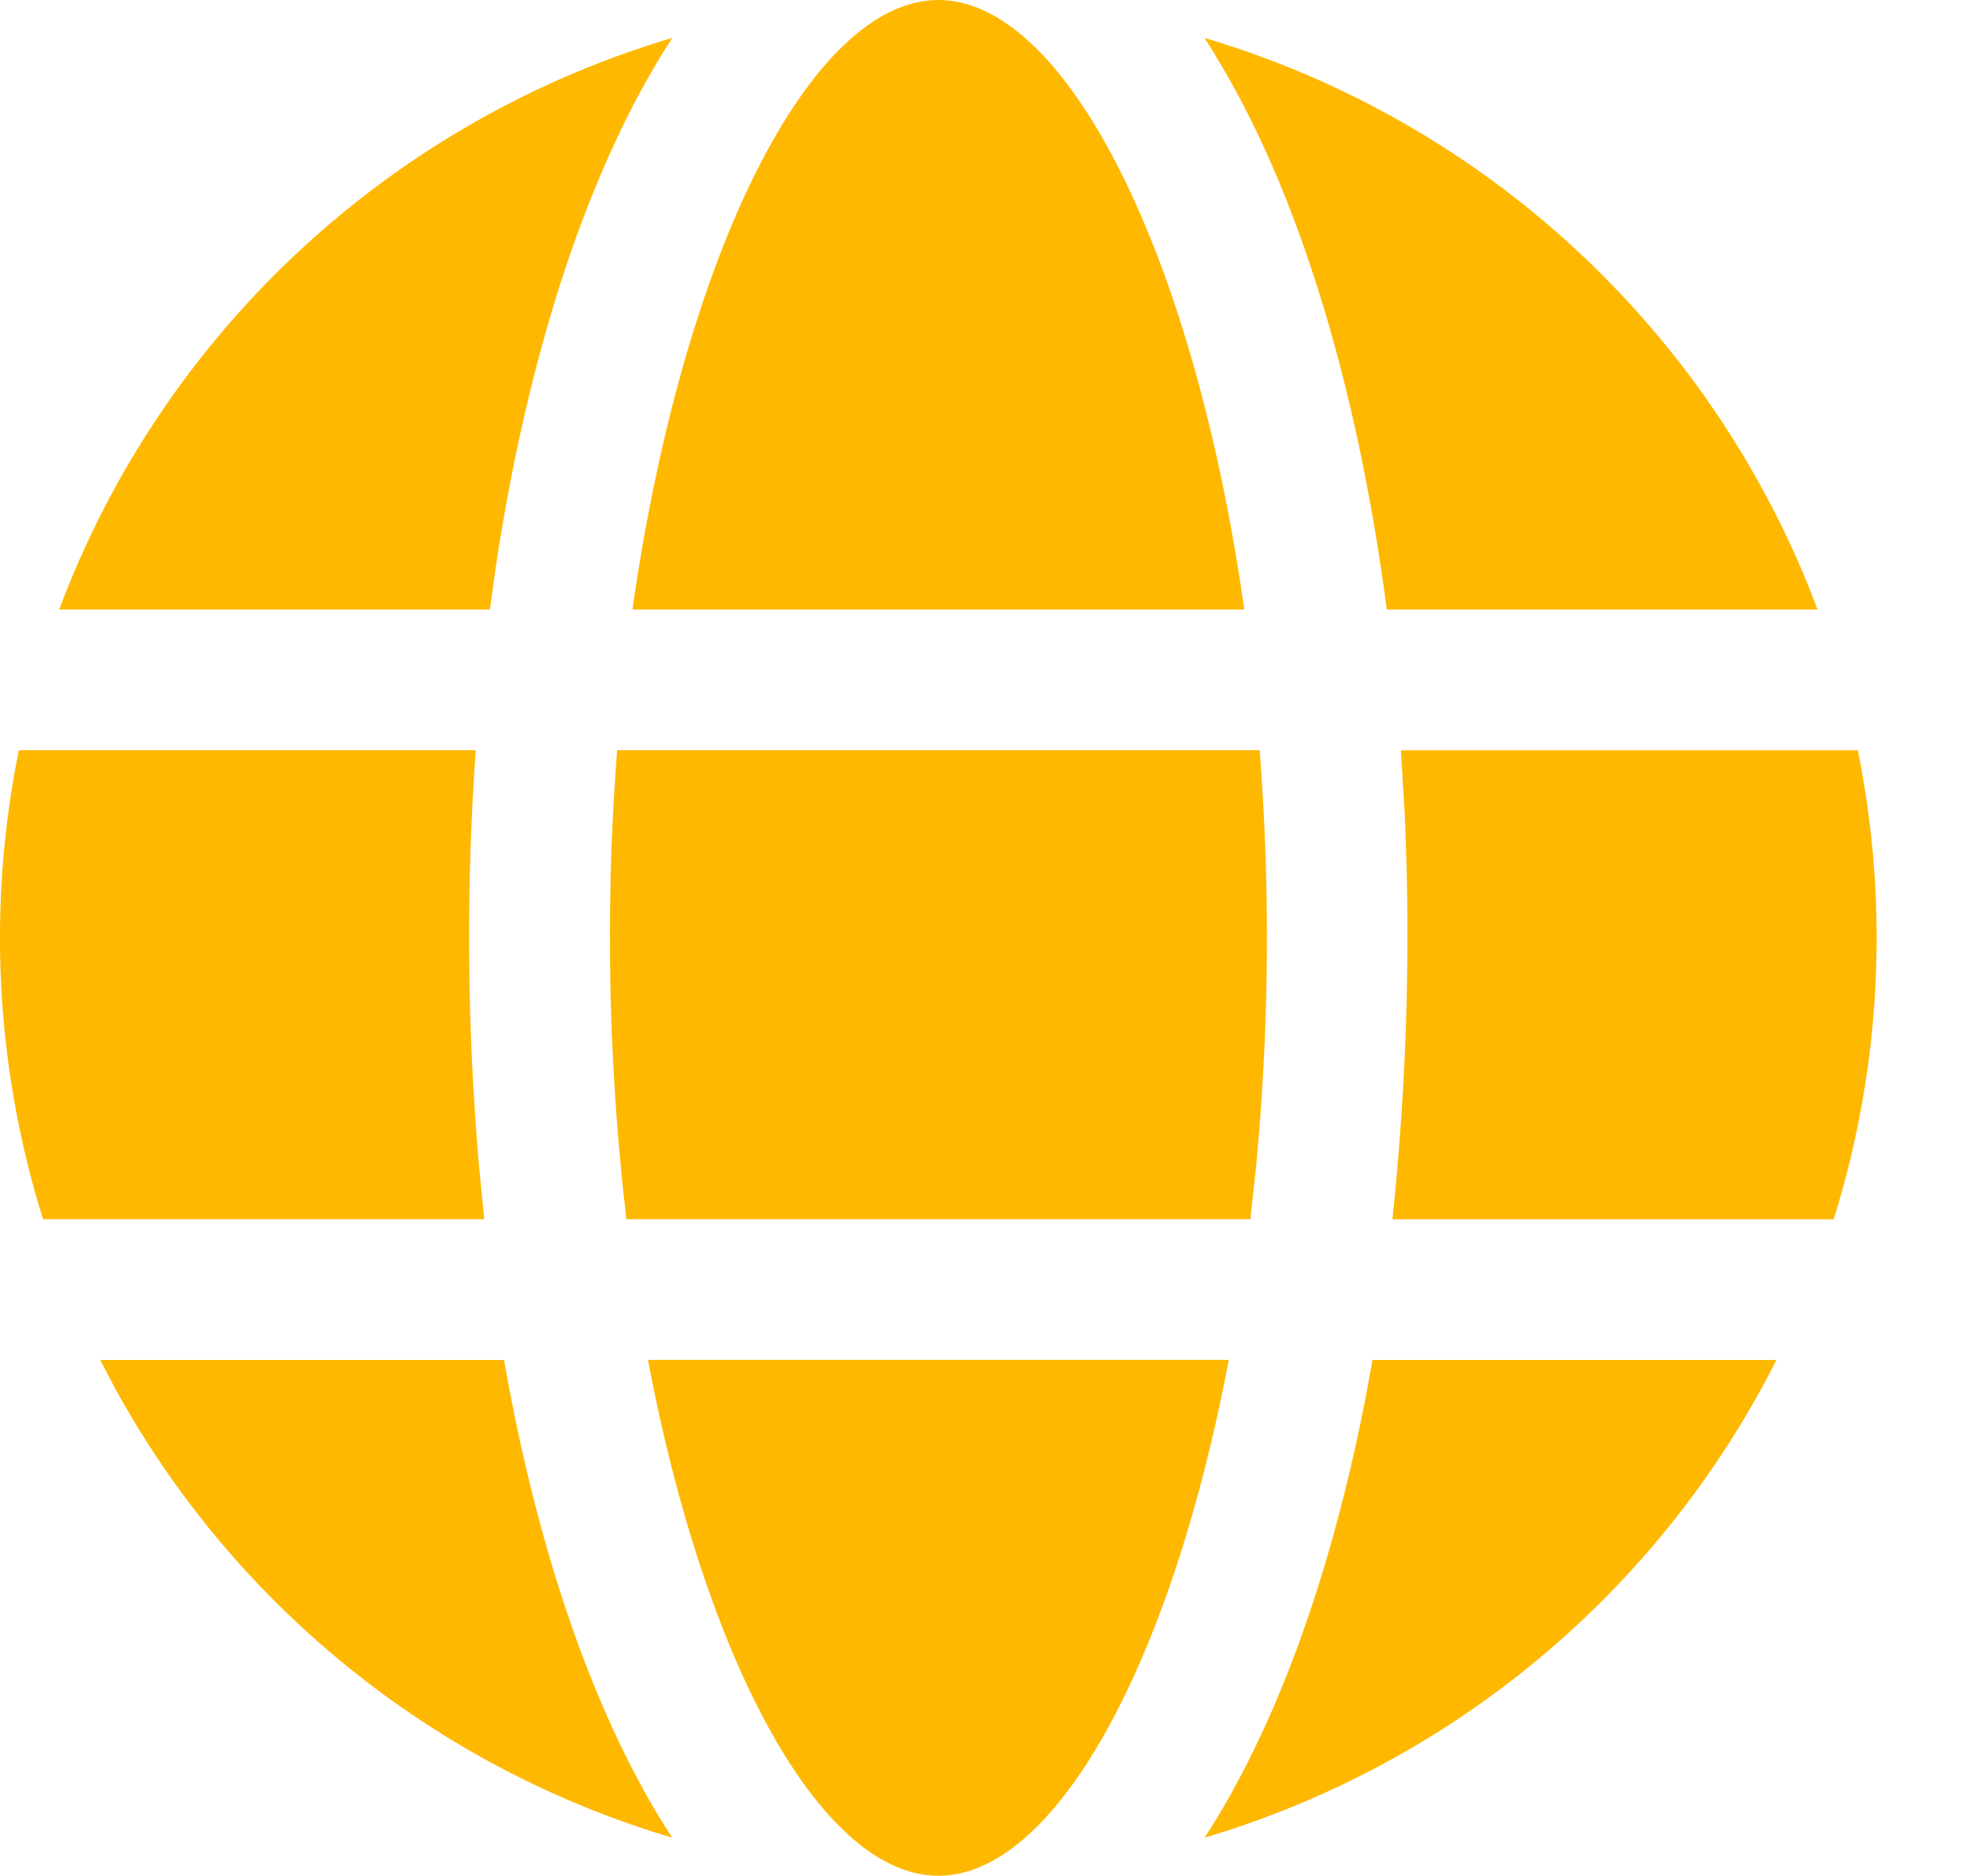 <svg width="21" height="20" viewBox="0 0 21 20" fill="none" xmlns="http://www.w3.org/2000/svg">
<path d="M6.907 14.498H13.099C12.479 17.771 11.237 19.998 10.003 19.998C8.806 19.998 7.603 17.904 6.965 14.794L6.907 14.5H13.099H6.907V14.498ZM1.069 14.499H5.373C5.738 16.581 6.356 18.353 7.166 19.592C4.623 18.837 2.483 17.107 1.214 14.778L1.068 14.499H1.069ZM14.632 14.499H18.937C18.321 15.718 17.463 16.799 16.414 17.675C15.366 18.551 14.149 19.203 12.84 19.592C13.595 18.434 14.184 16.814 14.555 14.911L14.631 14.499H18.937H14.631H14.632ZM14.934 7.999H19.804C20.141 9.661 20.053 11.381 19.547 12.999H14.843C14.996 11.556 15.04 10.104 14.973 8.655L14.933 7.998H19.803H14.933L14.934 7.999ZM0.201 7.998H5.071C4.967 9.47 4.978 10.948 5.105 12.418L5.162 12.998H0.459C-0.048 11.38 -0.137 9.66 0.201 7.998ZM6.578 7.998H13.428C13.542 9.471 13.53 10.952 13.391 12.423L13.329 12.998H6.677C6.502 11.501 6.458 9.991 6.545 8.486L6.578 7.998H13.428H6.578ZM12.948 0.574L12.839 0.404C14.325 0.845 15.689 1.625 16.823 2.683C17.957 3.74 18.831 5.046 19.375 6.498H14.783C14.467 4.082 13.827 2.006 12.946 0.575L12.838 0.405L12.946 0.575L12.948 0.574ZM7.045 0.441L7.167 0.404C6.286 1.755 5.631 3.734 5.283 6.058L5.222 6.498H0.631C1.167 5.066 2.024 3.776 3.136 2.726C4.248 1.676 5.585 0.895 7.045 0.441L7.167 0.404L7.045 0.441ZM10.003 0C11.322 0 12.649 2.542 13.217 6.183L13.264 6.498H6.742C7.283 2.689 8.646 0 10.003 0Z" fill="#FFB800"/>
</svg>

